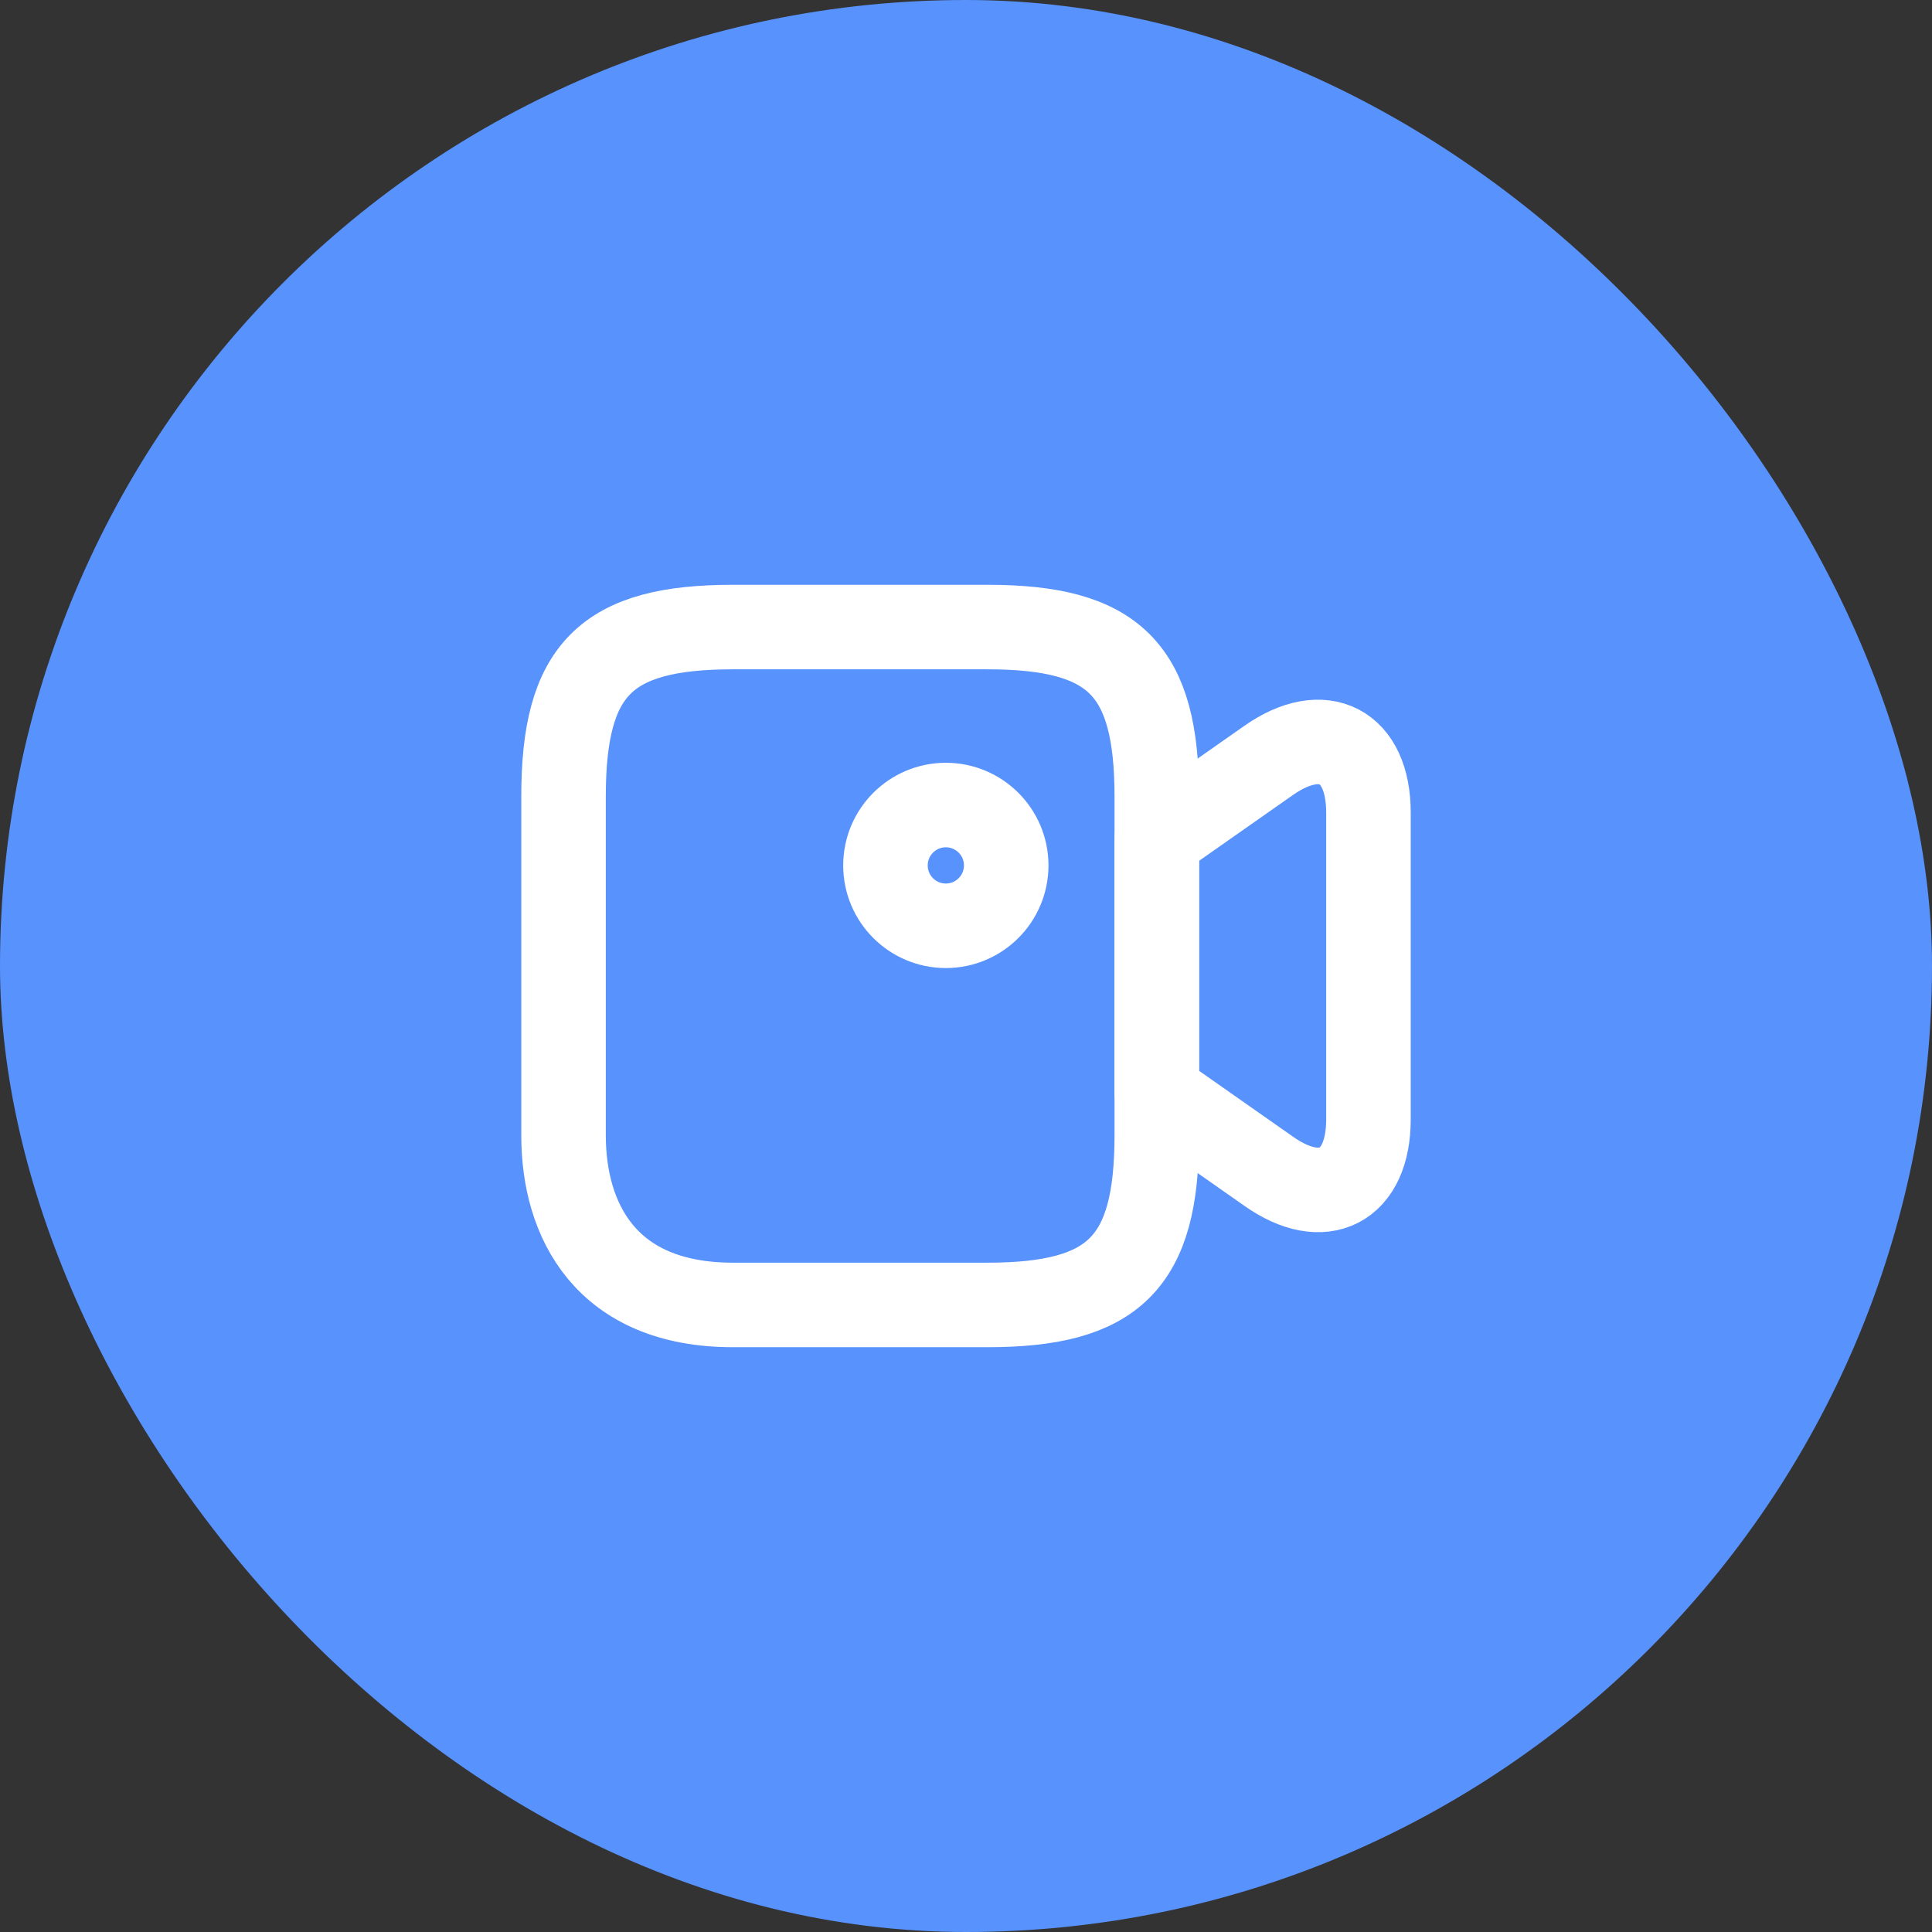 <svg width="16" height="16" viewBox="0 0 16 16" fill="none" xmlns="http://www.w3.org/2000/svg">
<rect x="0" y="0" width="16" height="16" fill="#333333" stroke="none"/>
<rect width="16" height="16" rx="8" fill="#5892FD"/>
<path d="M8.177 10.807H6.07C5.017 10.807 4.667 10.107 4.667 9.403V6.597C4.667 5.543 5.017 5.193 6.07 5.193H8.177C9.23 5.193 9.58 5.543 9.58 6.597V9.403C9.58 10.457 9.227 10.807 8.177 10.807Z" stroke="white" stroke-width="0.7" stroke-linecap="round" stroke-linejoin="round"/>
<path d="M10.507 9.7L9.58 9.05V6.947L10.507 6.297C10.96 5.98 11.333 6.173 11.333 6.73V9.27C11.333 9.827 10.96 10.02 10.507 9.7Z" stroke="white" stroke-width="0.7" stroke-linecap="round" stroke-linejoin="round"/>
<path d="M7.833 7.667C8.109 7.667 8.333 7.443 8.333 7.167C8.333 6.891 8.109 6.667 7.833 6.667C7.557 6.667 7.333 6.891 7.333 7.167C7.333 7.443 7.557 7.667 7.833 7.667Z" stroke="white" stroke-width="0.7" stroke-linecap="round" stroke-linejoin="round"/>
</svg>
